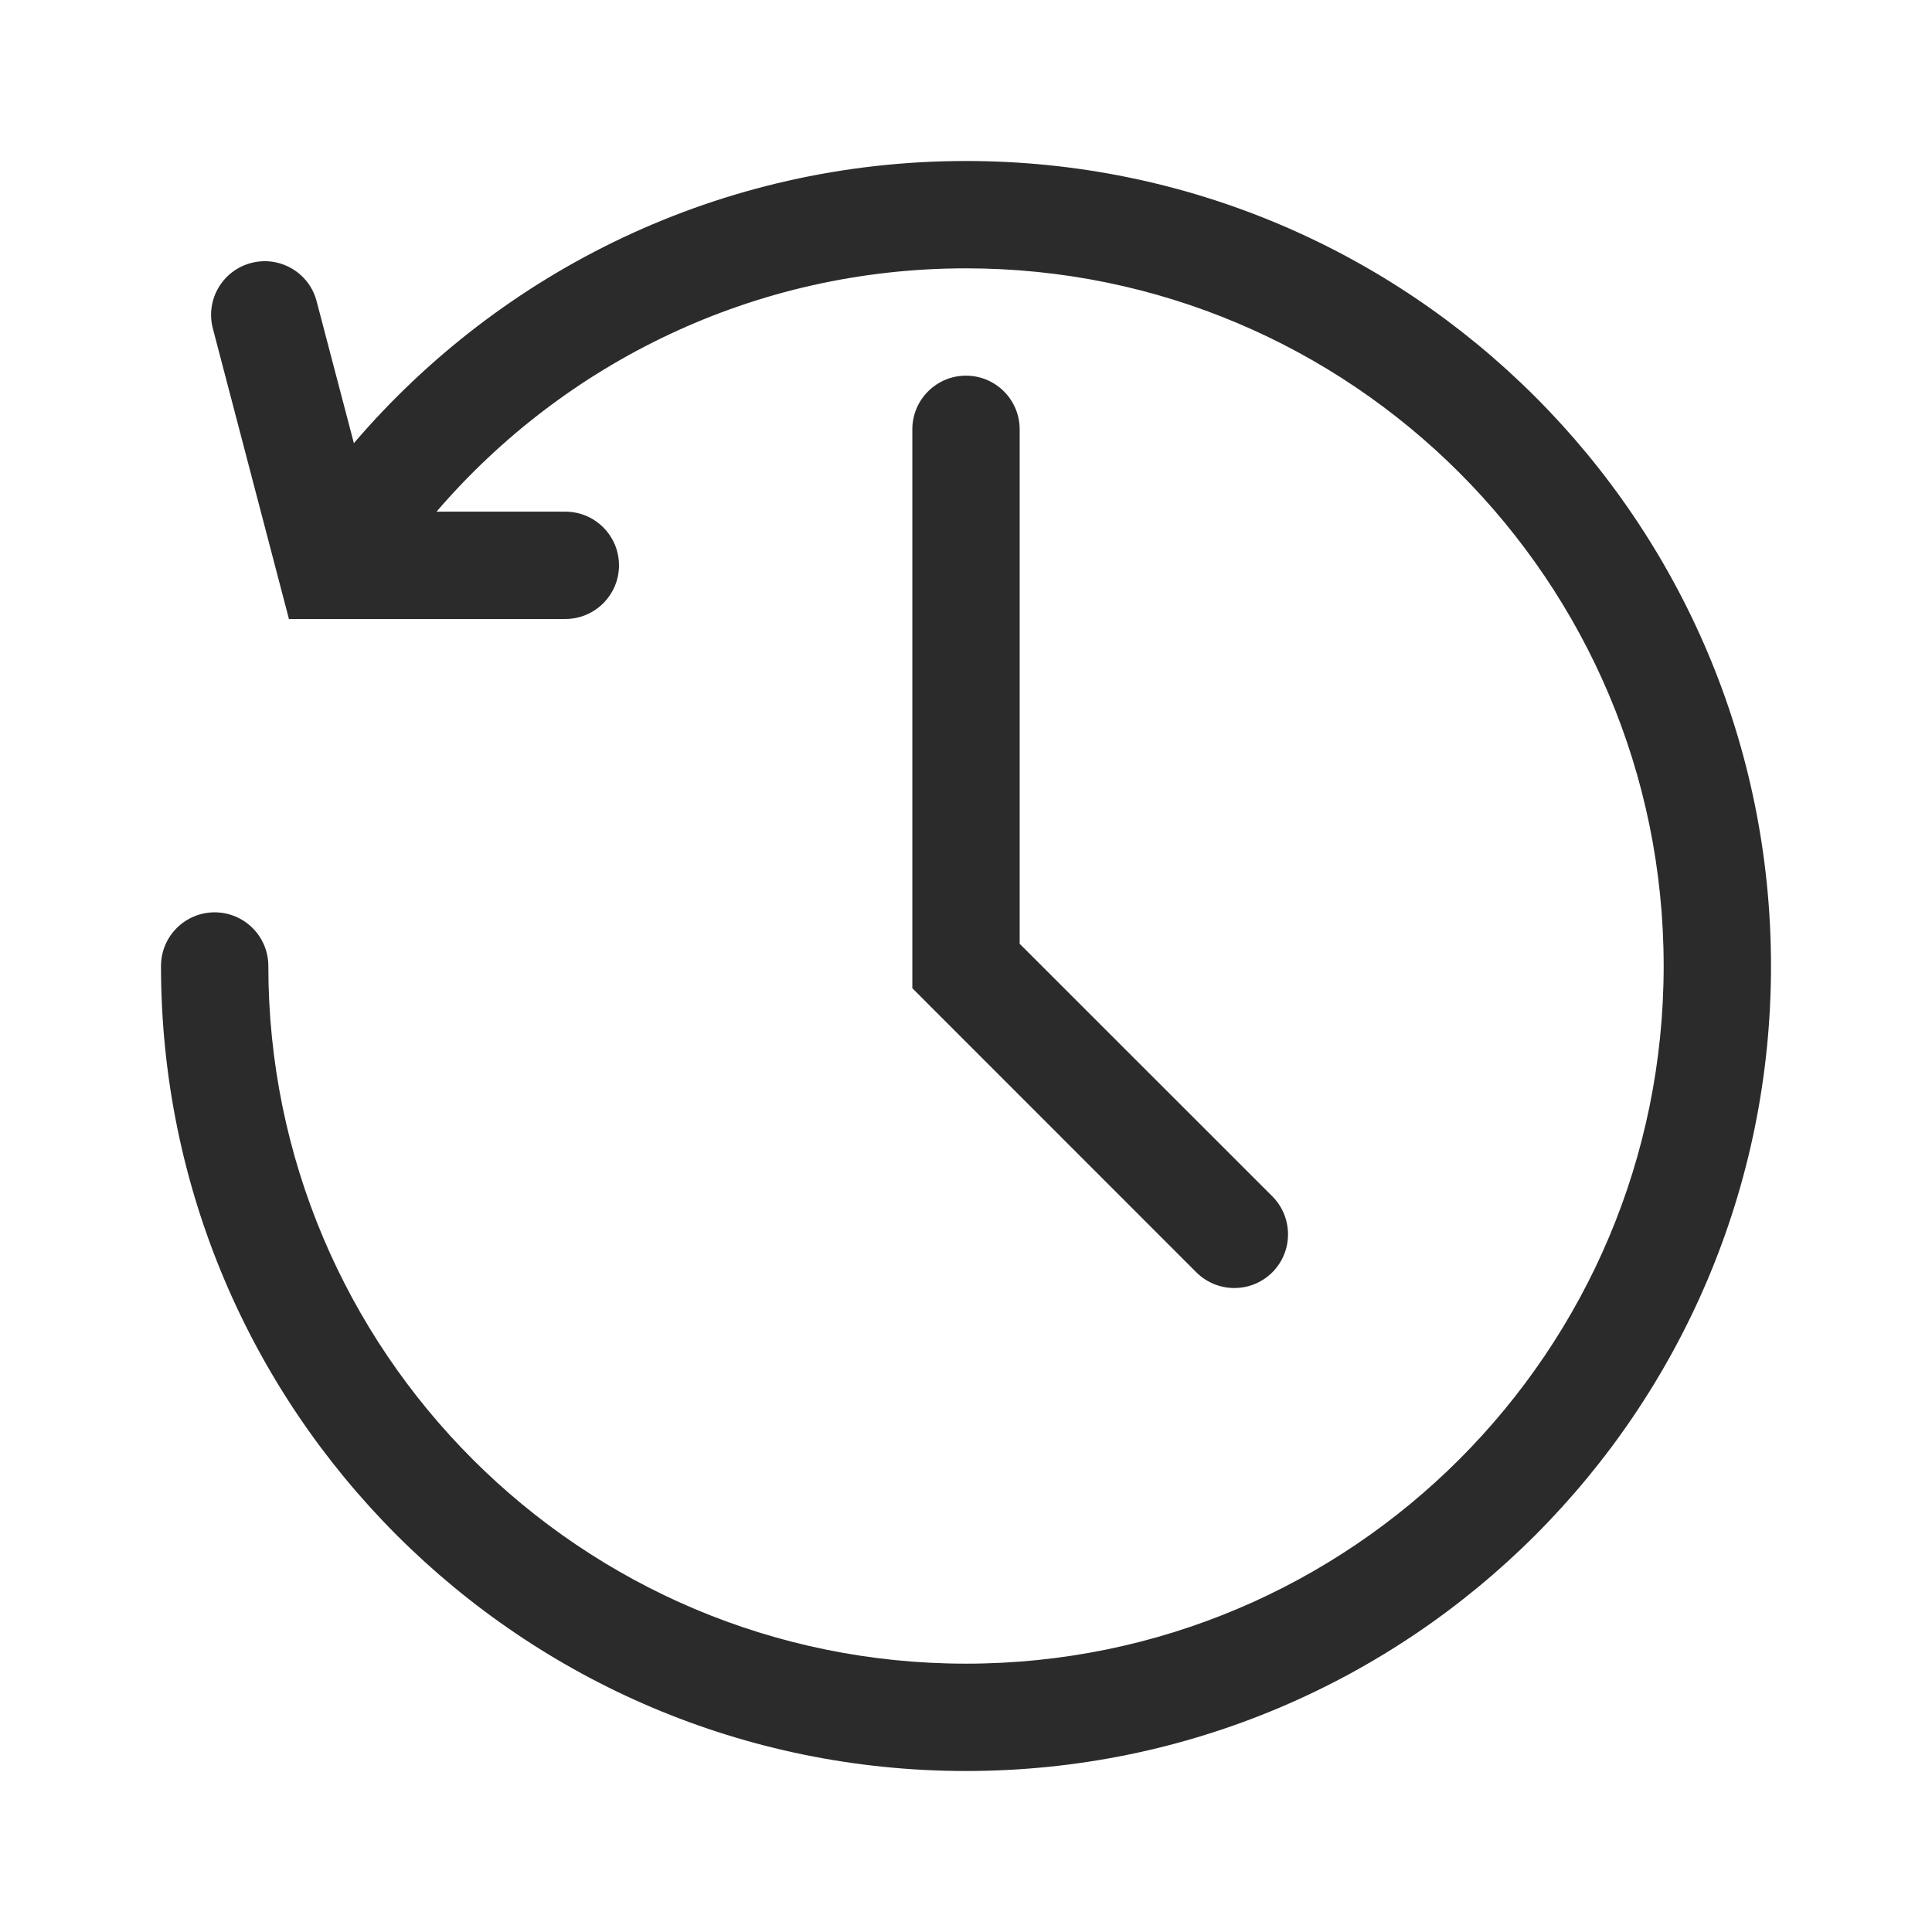 <svg width="18" height="18" viewBox="0 0 18 18" fill="none" xmlns="http://www.w3.org/2000/svg">
<path fill-rule="evenodd" clip-rule="evenodd" d="M4.067 4.767C5.26 3.378 7.028 2.5 9 2.5C12.59 2.5 15.5 5.41 15.5 9C15.5 12.59 12.59 15.5 9 15.5C5.41 15.5 2.5 12.59 2.5 9C2.5 8.724 2.276 8.5 2 8.5C1.724 8.5 1.5 8.724 1.5 9C1.5 13.142 4.858 16.5 9 16.5C13.142 16.5 16.5 13.142 16.5 9C16.5 4.858 13.142 1.5 9 1.5C6.717 1.5 4.672 2.521 3.297 4.129L2.95 2.807C2.881 2.54 2.607 2.38 2.34 2.45C2.073 2.52 1.913 2.793 1.983 3.06L2.692 5.767H5.267C5.543 5.767 5.767 5.543 5.767 5.267C5.767 4.991 5.543 4.767 5.267 4.767H4.067ZM9.5 4C9.5 3.724 9.276 3.5 9 3.5C8.724 3.5 8.5 3.724 8.5 4V9.207L11.146 11.854C11.342 12.049 11.658 12.049 11.854 11.854C12.049 11.658 12.049 11.342 11.854 11.146L9.5 8.793V4Z" fill="#2B2B2C"/>
</svg>
